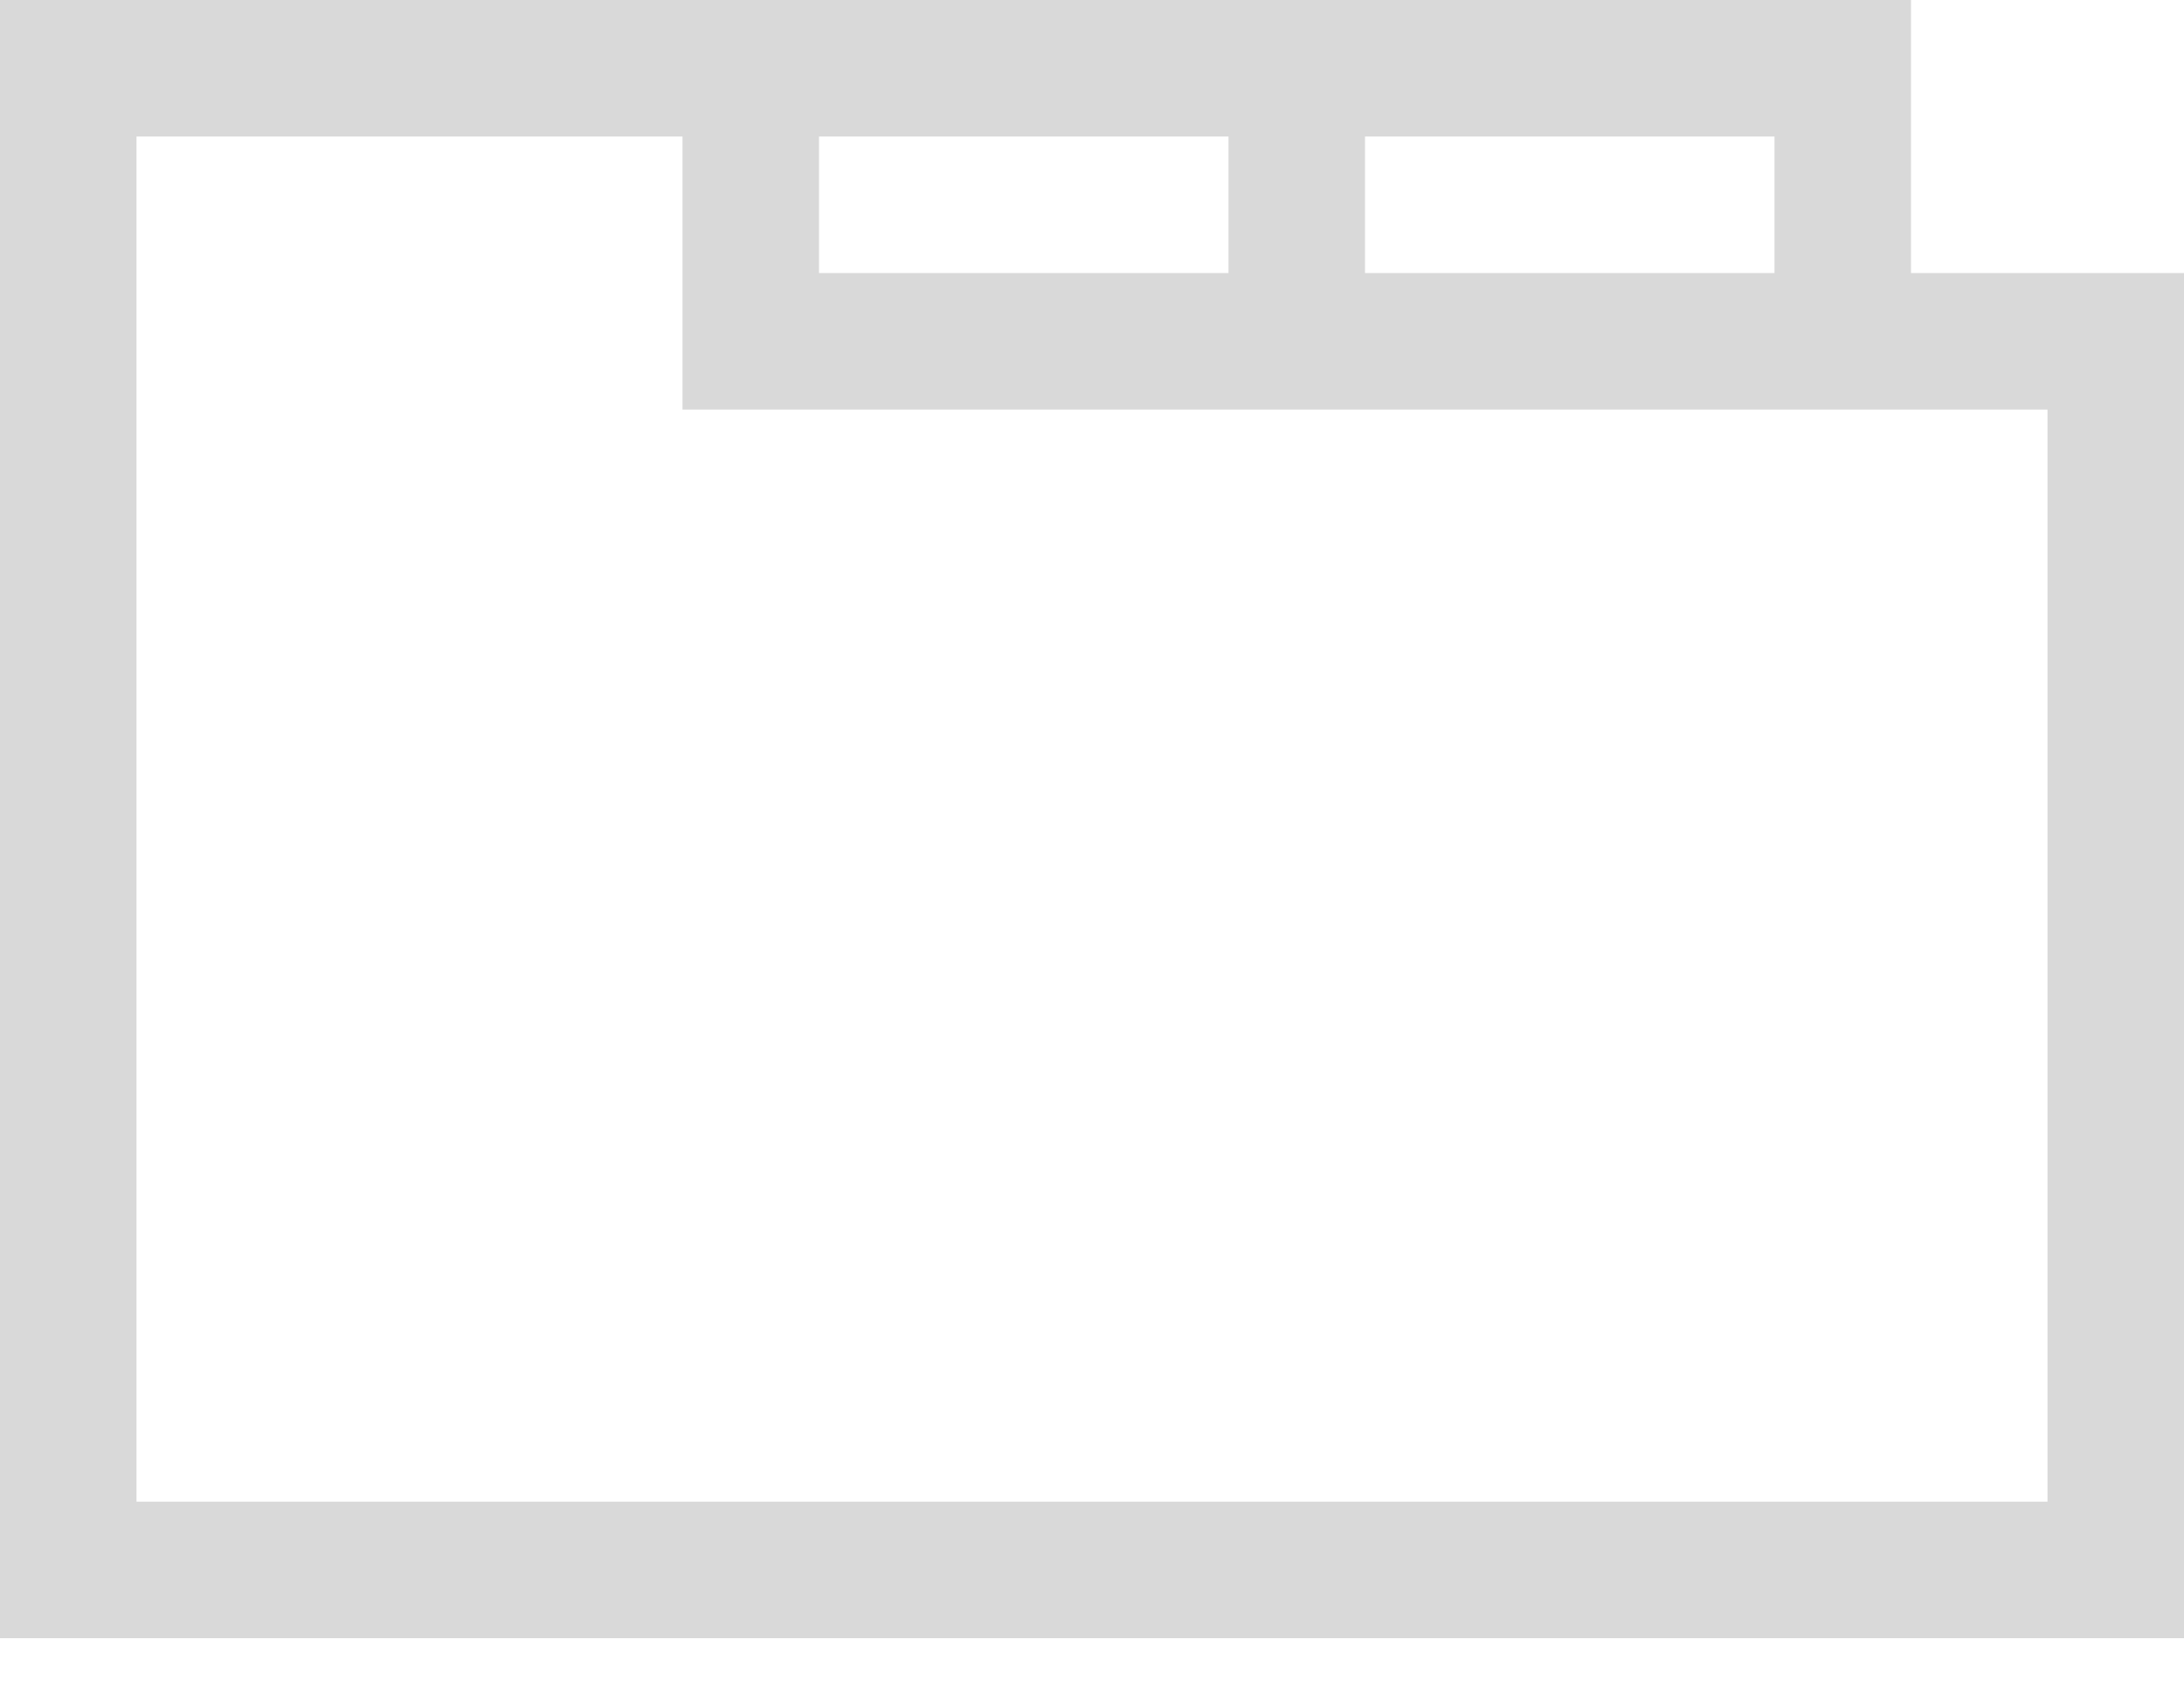 <svg width="22" height="17" viewBox="0 0 22 17" fill="none" xmlns="http://www.w3.org/2000/svg">
<path d="M19.25 2.75V0H0V16.5H22V2.75H19.25ZM13.75 1.375H17.875V2.75H13.75V1.375ZM8.25 1.375H12.375V2.75H8.25V1.375ZM20.625 15.125H1.375V1.375H6.875V4.125H20.625V15.125Z" fill="#D9D9D9"/>
</svg>
